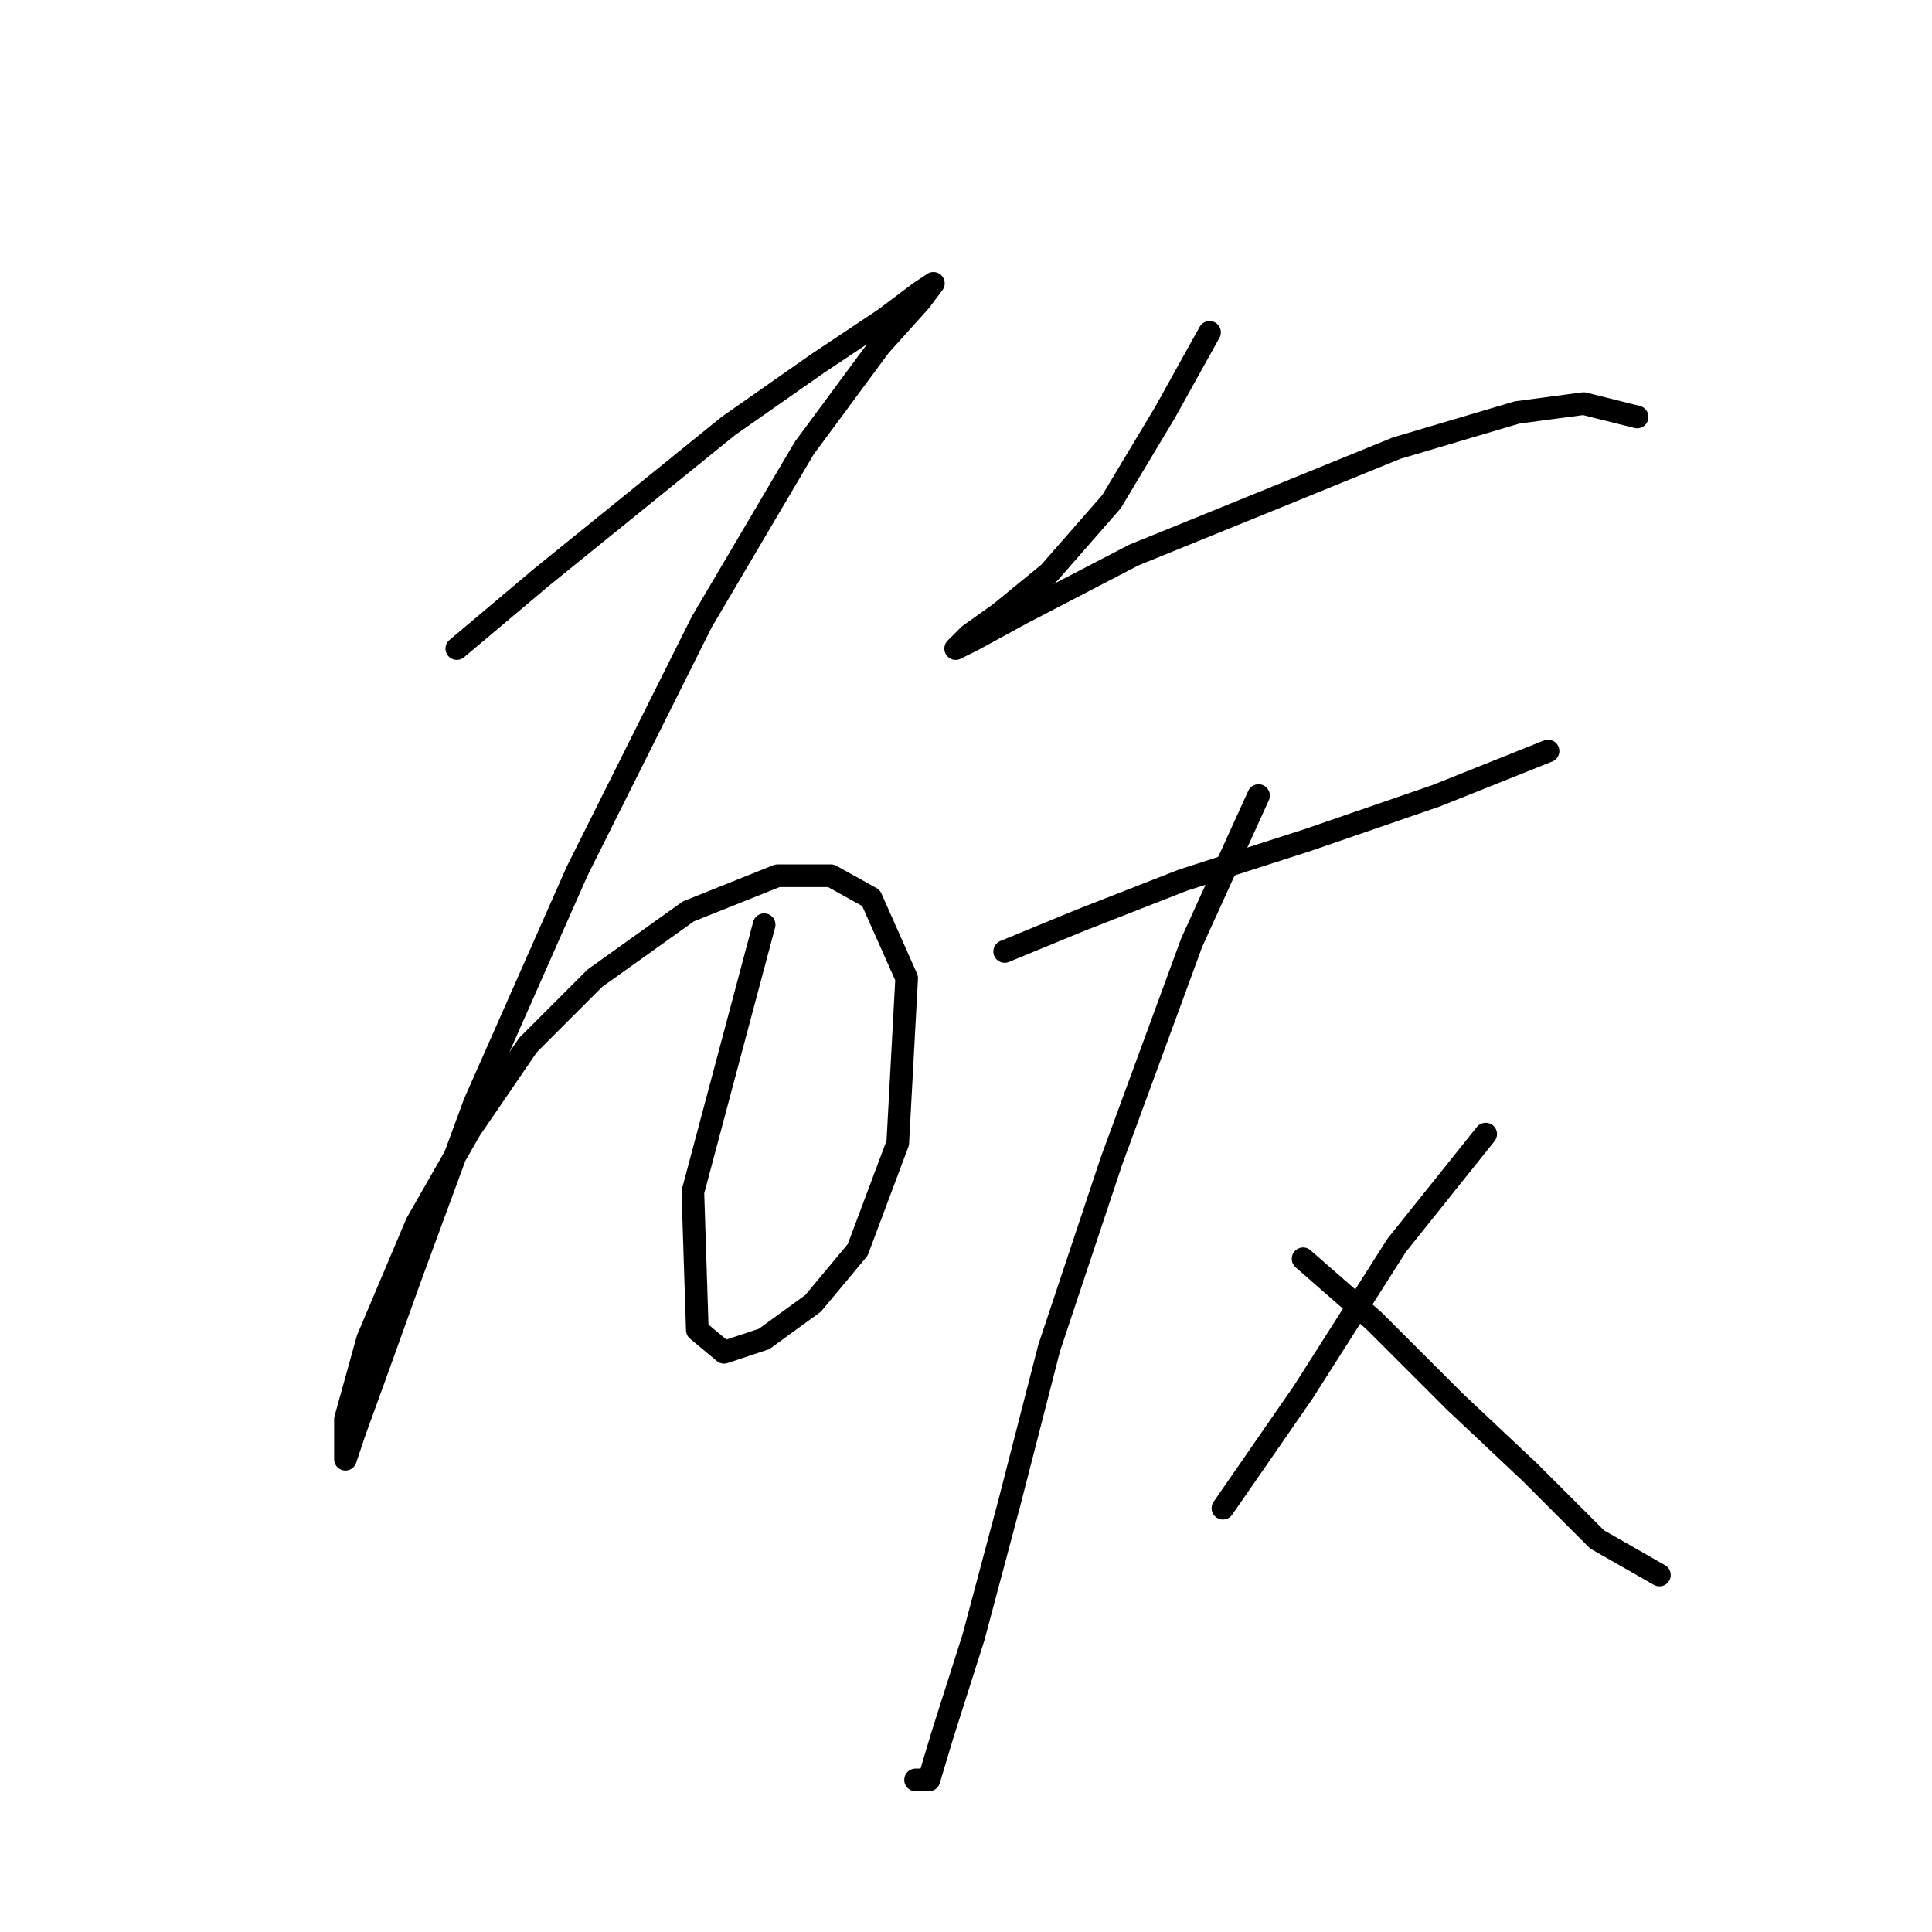 <?xml version="1.0" standalone="no"?>
    <svg width="256" height="256" xmlns="http://www.w3.org/2000/svg" version="1.1">
    <polyline stroke="black" stroke-width="3" stroke-linecap="round" fill="transparent" stroke-linejoin="round" points="60.529 85.94 71.742 76.497 84.136 66.464 96.53 56.431 108.334 48.168 117.187 42.266 121.908 38.725 123.679 37.545 121.908 39.906 116.596 45.807 106.563 59.382 92.989 82.399 76.464 115.449 62.89 146.139 54.627 168.566 49.315 183.321 46.955 189.813 45.774 193.354 45.774 188.042 48.725 177.419 55.217 162.074 62.3 149.68 69.972 138.466 78.825 129.614 91.219 120.761 103.022 116.039 110.104 116.039 115.416 118.99 120.138 129.614 118.957 151.451 113.646 165.615 107.744 172.697 101.252 177.419 95.94 179.189 92.399 176.238 91.809 157.943 101.252 122.531 101.252 122.531 " />
        <polyline stroke="black" stroke-width="3" stroke-linecap="round" fill="transparent" stroke-linejoin="round" points="160.27 44.037 154.368 54.66 147.286 66.464 139.024 75.907 132.531 81.219 128.4 84.169 126.63 85.94 128.99 84.76 135.482 81.219 150.237 73.546 169.123 65.874 185.058 59.382 200.993 54.66 209.846 53.48 216.928 55.25 216.928 55.25 " />
        <polyline stroke="black" stroke-width="3" stroke-linecap="round" fill="transparent" stroke-linejoin="round" points="133.122 126.073 143.155 121.941 156.729 116.63 173.254 111.318 190.37 105.416 205.124 99.514 205.124 99.514 " />
        <polyline stroke="black" stroke-width="3" stroke-linecap="round" fill="transparent" stroke-linejoin="round" points="166.762 105.416 157.909 124.892 147.286 153.811 139.024 178.599 133.712 199.256 128.99 216.961 124.859 229.945 123.089 235.847 121.318 235.847 121.318 235.847 " />
        <polyline stroke="black" stroke-width="3" stroke-linecap="round" fill="transparent" stroke-linejoin="round" points="172.664 166.795 182.107 175.058 192.73 185.681 202.763 195.124 211.616 203.977 219.879 208.698 219.879 208.698 " />
        <polyline stroke="black" stroke-width="3" stroke-linecap="round" fill="transparent" stroke-linejoin="round" points="196.862 150.27 185.058 165.025 172.664 184.501 162.041 199.846 162.041 199.846 " />
        </svg>
